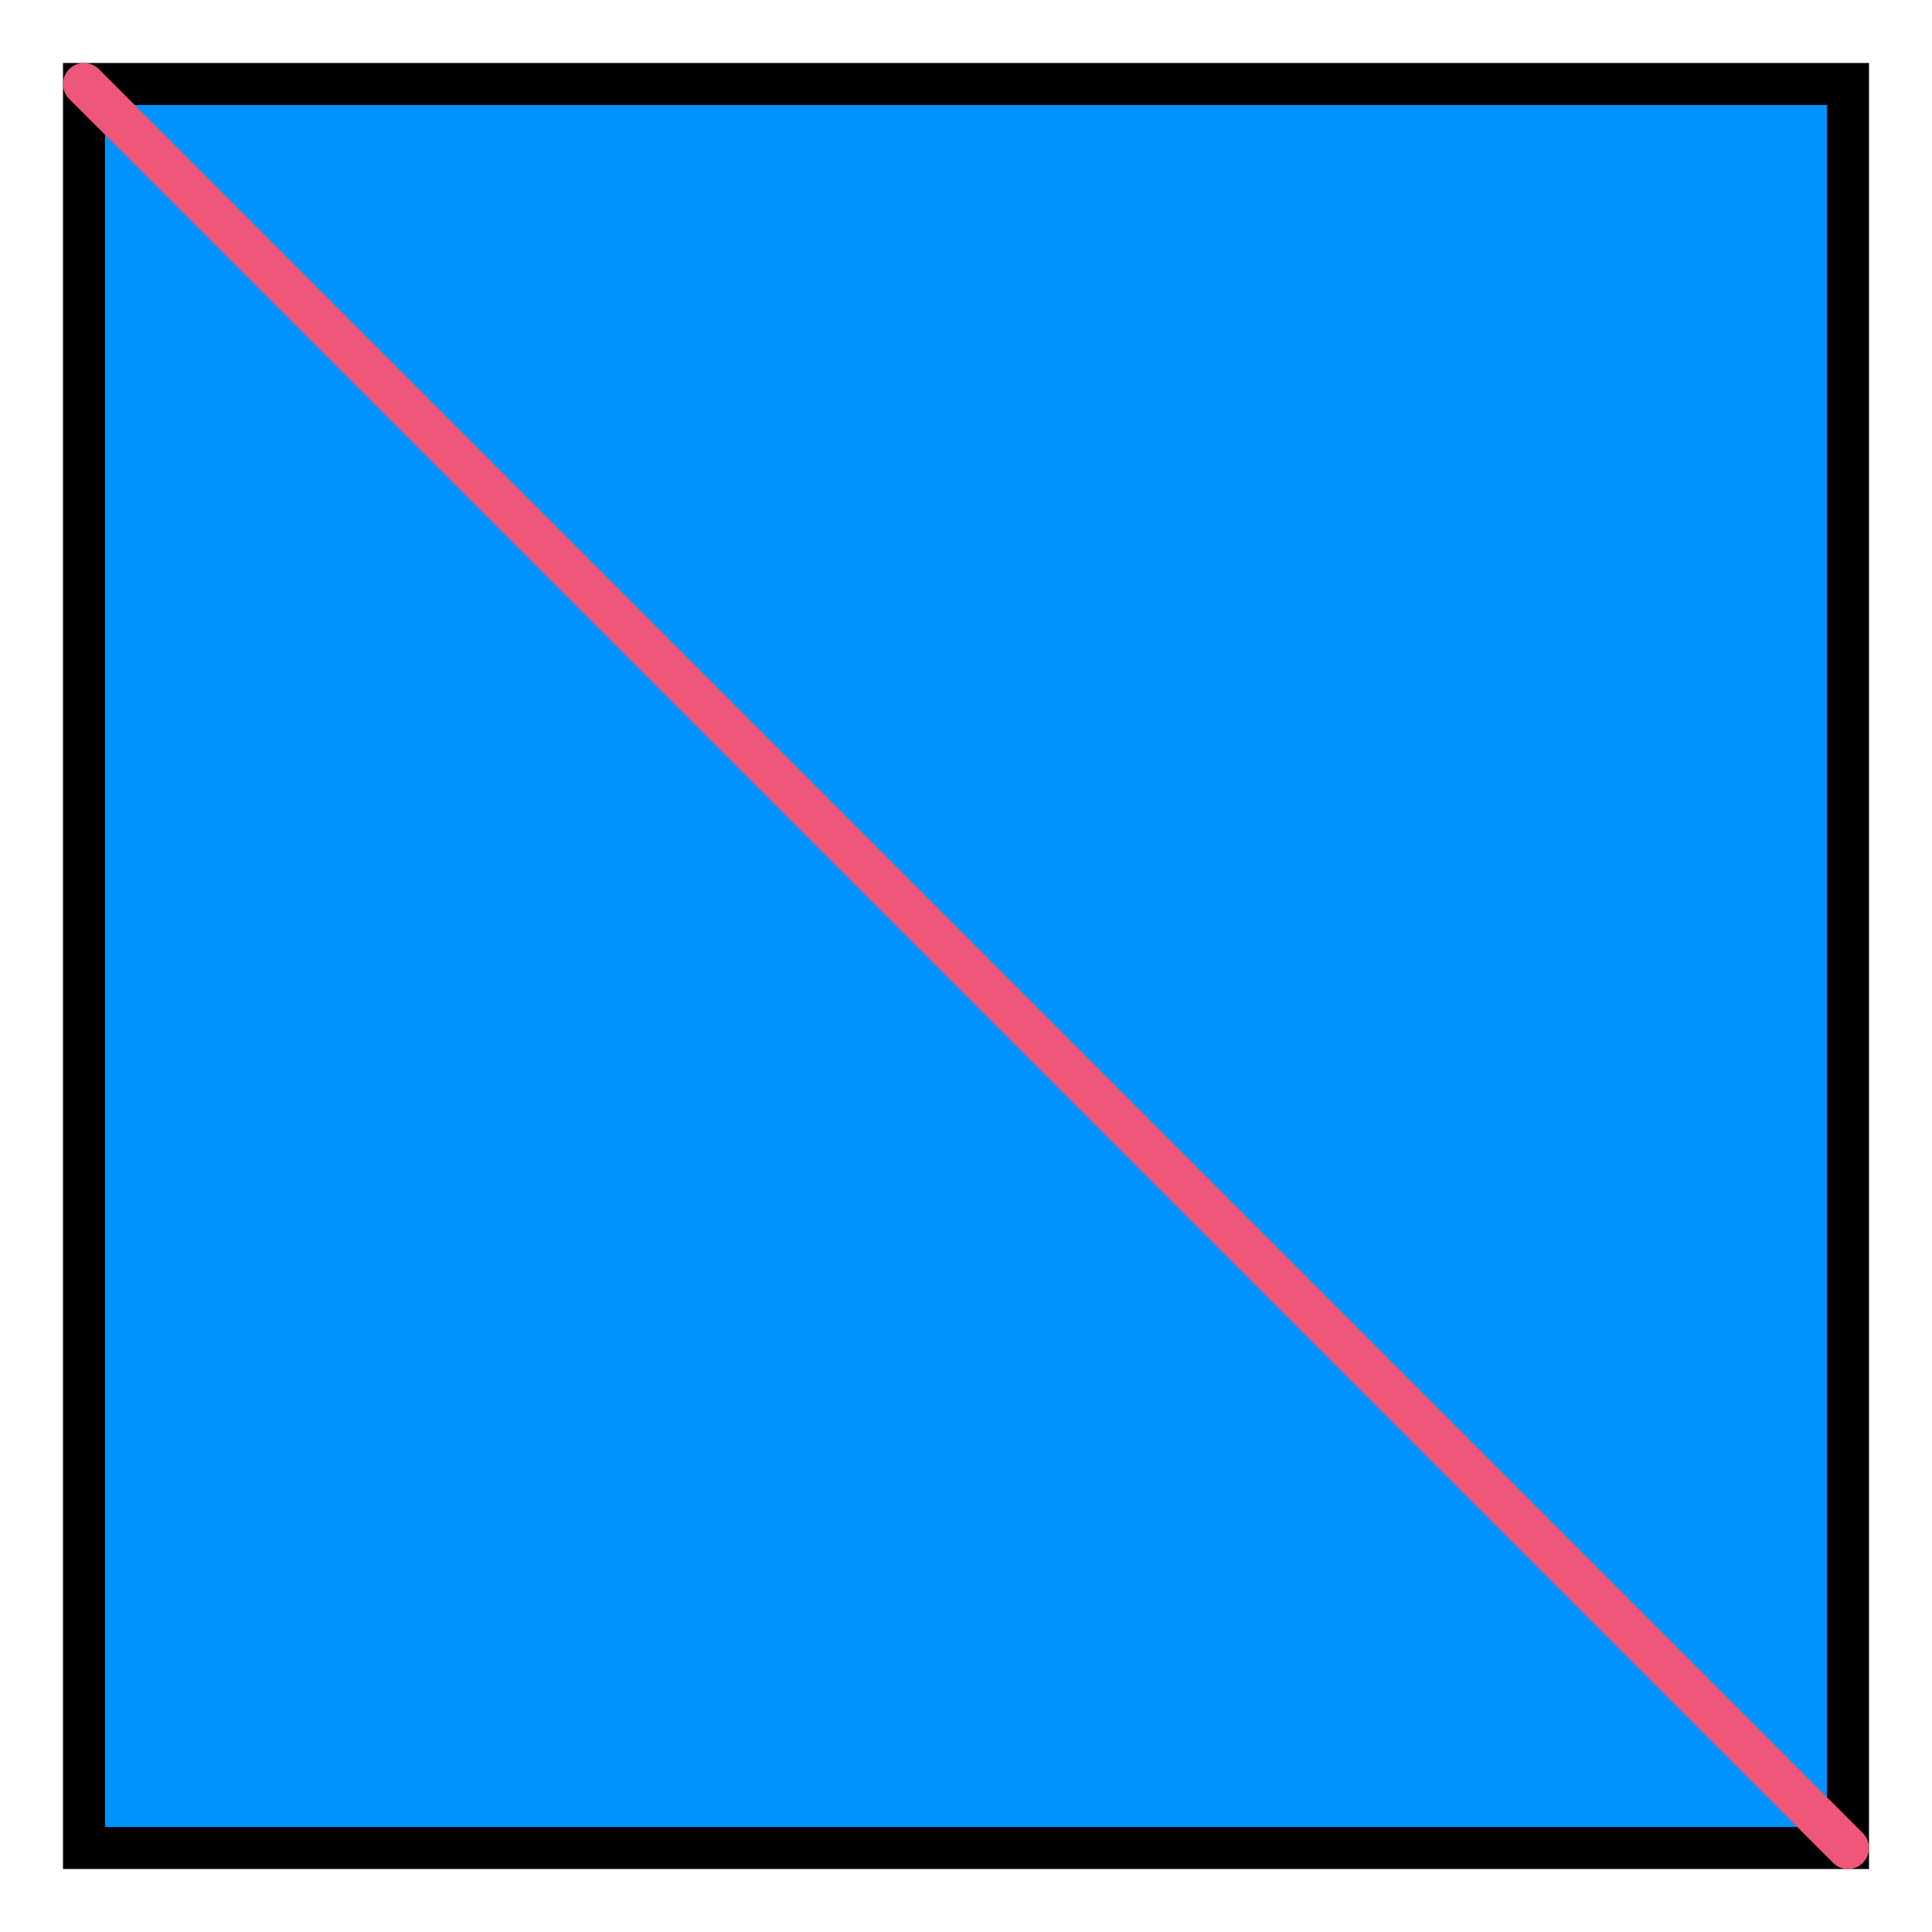 <svg width="230" height="230" xmlns="http://www.w3.org/2000/svg">
    <style>
        .line {
            stroke: rgb(239, 87, 122);
            stroke-width: 5px;
            stroke-linecap: round;
        }
        
        .rect {
            fill: rgb(0, 147, 255);
            stroke-width: 5px;
            stroke: rgb(0, 0, 0);
            height:210px;
            width:210px;
        }
    </style>
	
    <rect class="rect" x="10" y="10" height="210" width="210"></rect>
	
    <line class="line" x1="10" y1="10" x2="220" y2="220"></line>
</svg>